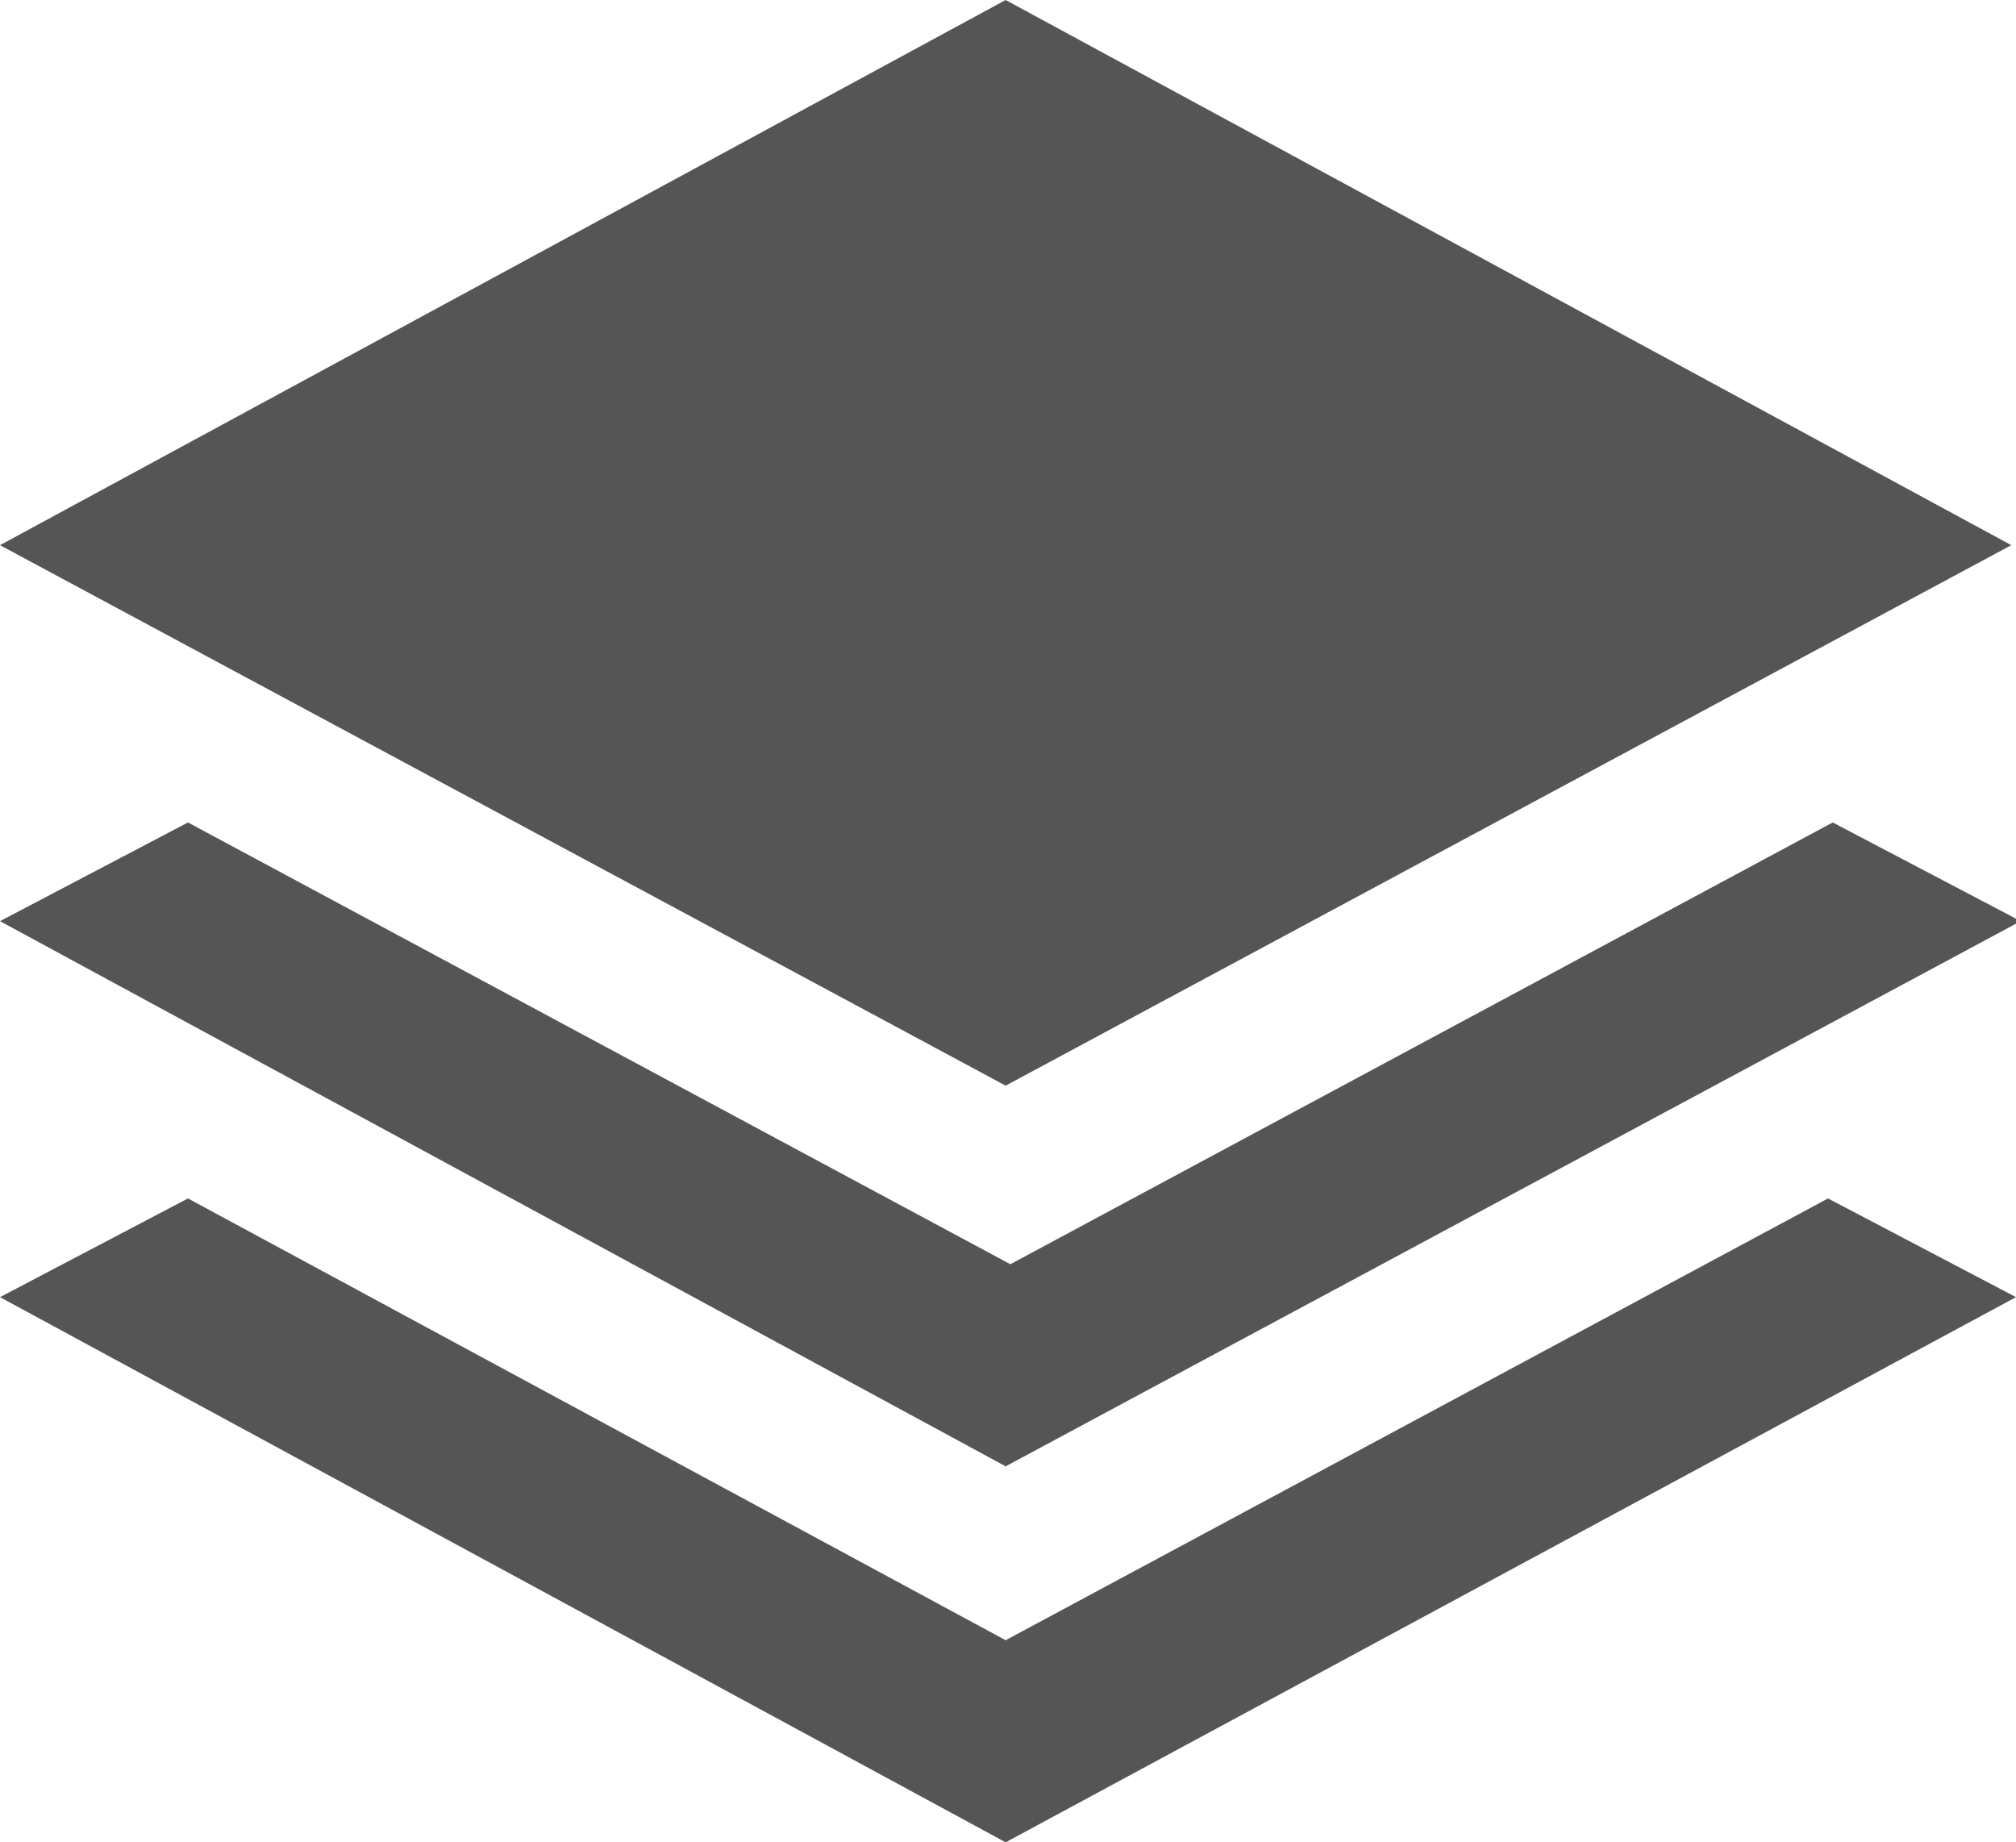 <?xml version="1.0" encoding="utf-8"?>
<!-- Generator: Adobe Illustrator 23.0.1, SVG Export Plug-In . SVG Version: 6.00 Build 0)  -->
<svg version="1.1" id="Слой_1" xmlns="http://www.w3.org/2000/svg" xmlns:xlink="http://www.w3.org/1999/xlink" x="0px" y="0px"
	 viewBox="0 0 42.9 39.2" style="enable-background:new 0 0 42.9 39.2;" xml:space="preserve">
<style type="text/css">
	.st0{fill-rule:evenodd;clip-rule:evenodd;fill:#555555;}
</style>
<path class="st0" d="M0,19.6l4-2.1l17.5,9.4l17.5-9.4l4,2.1L21.4,31.2L0,19.6z M0,11.6L21.4,0l21.4,11.6L21.4,23.1L0,11.6z
	 M21.4,34.9l17.5-9.4l4,2.1L21.4,39.2L0,27.6l4-2.1L21.4,34.9z"/>
</svg>
